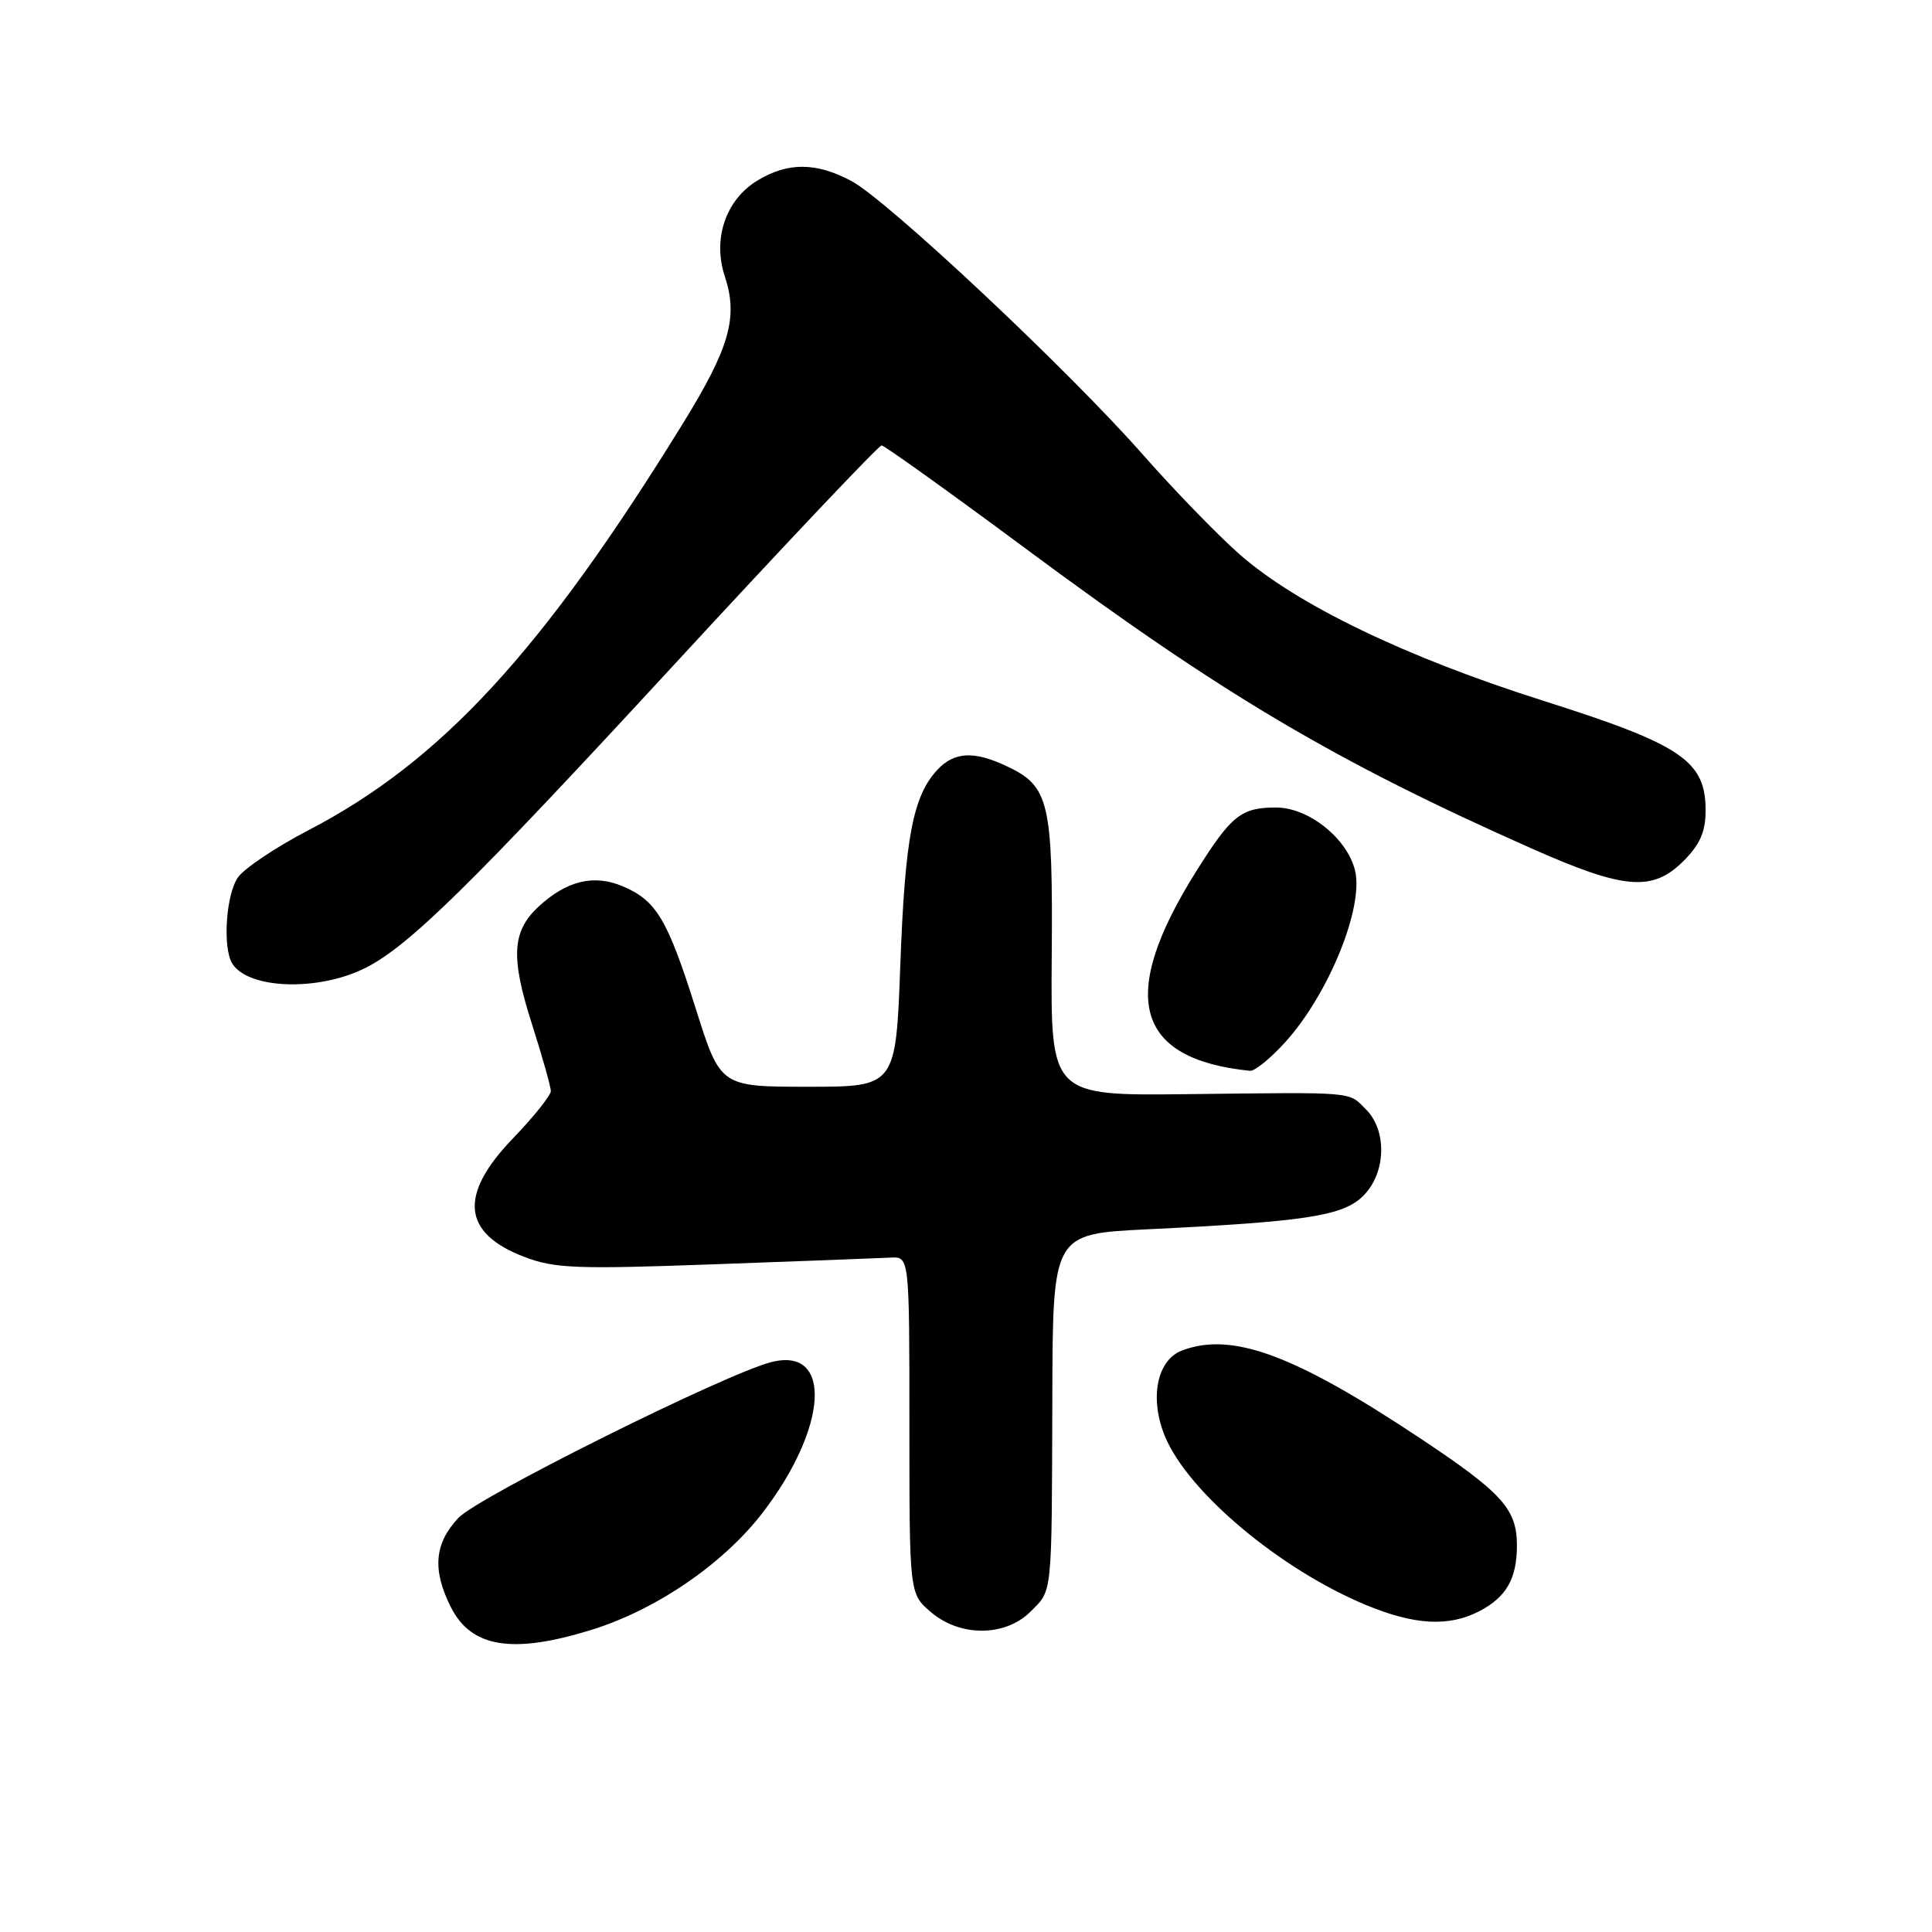 <?xml version="1.0" encoding="UTF-8" standalone="no"?>
<!DOCTYPE svg PUBLIC "-//W3C//DTD SVG 1.1//EN" "http://www.w3.org/Graphics/SVG/1.1/DTD/svg11.dtd" >
<svg xmlns="http://www.w3.org/2000/svg" xmlns:xlink="http://www.w3.org/1999/xlink" version="1.1" viewBox="0 0 256 256">
 <g >
 <path fill="currentColor"
d=" M 78.29 215.99 C 86.89 213.34 95.77 207.28 101.00 200.51 C 109.70 189.23 110.38 178.44 102.26 180.47 C 96.26 181.96 63.40 198.32 60.75 201.12 C 57.55 204.51 57.25 208.01 59.75 212.97 C 62.44 218.31 67.90 219.20 78.29 215.99 Z  M 136.55 213.55 C 139.48 210.61 139.36 211.81 139.44 185.00 C 139.50 163.50 139.50 163.50 152.00 162.89 C 173.12 161.87 177.98 161.11 180.64 158.45 C 183.66 155.44 183.83 149.83 181.00 147.00 C 178.61 144.61 179.90 144.72 157.36 144.98 C 139.22 145.19 139.22 145.19 139.36 126.76 C 139.52 106.25 139.03 104.19 133.45 101.55 C 129.08 99.47 126.45 99.60 124.20 102.01 C 120.97 105.49 119.92 110.99 119.30 127.75 C 118.70 144.00 118.70 144.00 107.08 144.00 C 95.46 144.00 95.46 144.00 92.20 133.68 C 88.42 121.72 86.97 119.30 82.42 117.40 C 78.63 115.82 75.00 116.73 71.30 120.19 C 67.85 123.43 67.66 126.85 70.45 135.58 C 71.84 139.94 72.98 143.98 72.99 144.56 C 72.99 145.14 70.75 147.95 68.00 150.81 C 60.75 158.32 61.23 163.40 69.49 166.55 C 73.49 168.08 76.36 168.19 94.75 167.52 C 106.16 167.11 116.62 166.71 118.00 166.64 C 120.50 166.50 120.50 166.50 120.50 188.83 C 120.50 211.16 120.50 211.16 123.31 213.58 C 127.18 216.92 133.19 216.90 136.55 213.55 Z  M 196.02 213.49 C 199.59 211.64 201.00 209.18 201.00 204.79 C 201.00 199.96 199.08 197.83 188.21 190.60 C 171.49 179.48 163.24 176.44 156.62 178.95 C 153.28 180.22 152.28 185.33 154.38 190.36 C 157.46 197.75 169.65 207.96 181.00 212.67 C 187.44 215.34 191.96 215.59 196.02 213.49 Z  M 170.33 138.06 C 176.09 131.68 180.76 120.15 179.54 115.30 C 178.47 111.05 173.38 107.00 169.09 107.00 C 164.46 107.00 163.16 108.03 158.51 115.45 C 148.10 132.01 150.35 140.33 165.63 141.89 C 166.26 141.95 168.37 140.23 170.33 138.06 Z  M 48.49 128.22 C 54.22 125.31 62.36 117.31 89.16 88.25 C 104.00 72.16 116.44 59.01 116.82 59.02 C 117.19 59.03 125.97 65.32 136.31 72.99 C 162.00 92.04 177.03 100.94 203.09 112.49 C 215.25 117.88 218.98 118.18 223.08 114.08 C 225.27 111.88 226.00 110.22 226.00 107.38 C 226.00 100.81 222.83 98.67 204.54 92.87 C 186.29 87.09 171.89 80.15 164.27 73.47 C 161.40 70.95 155.60 64.97 151.39 60.19 C 141.52 48.98 117.58 26.52 112.79 23.97 C 108.12 21.49 104.37 21.48 100.35 23.93 C 96.16 26.48 94.40 31.66 96.04 36.61 C 97.84 42.06 96.68 46.09 90.41 56.24 C 71.82 86.36 58.47 100.85 40.87 110.01 C 36.58 112.24 32.38 115.05 31.53 116.26 C 29.93 118.54 29.48 125.63 30.79 127.70 C 32.96 131.10 42.28 131.38 48.49 128.22 Z "/>
</g>
</svg>